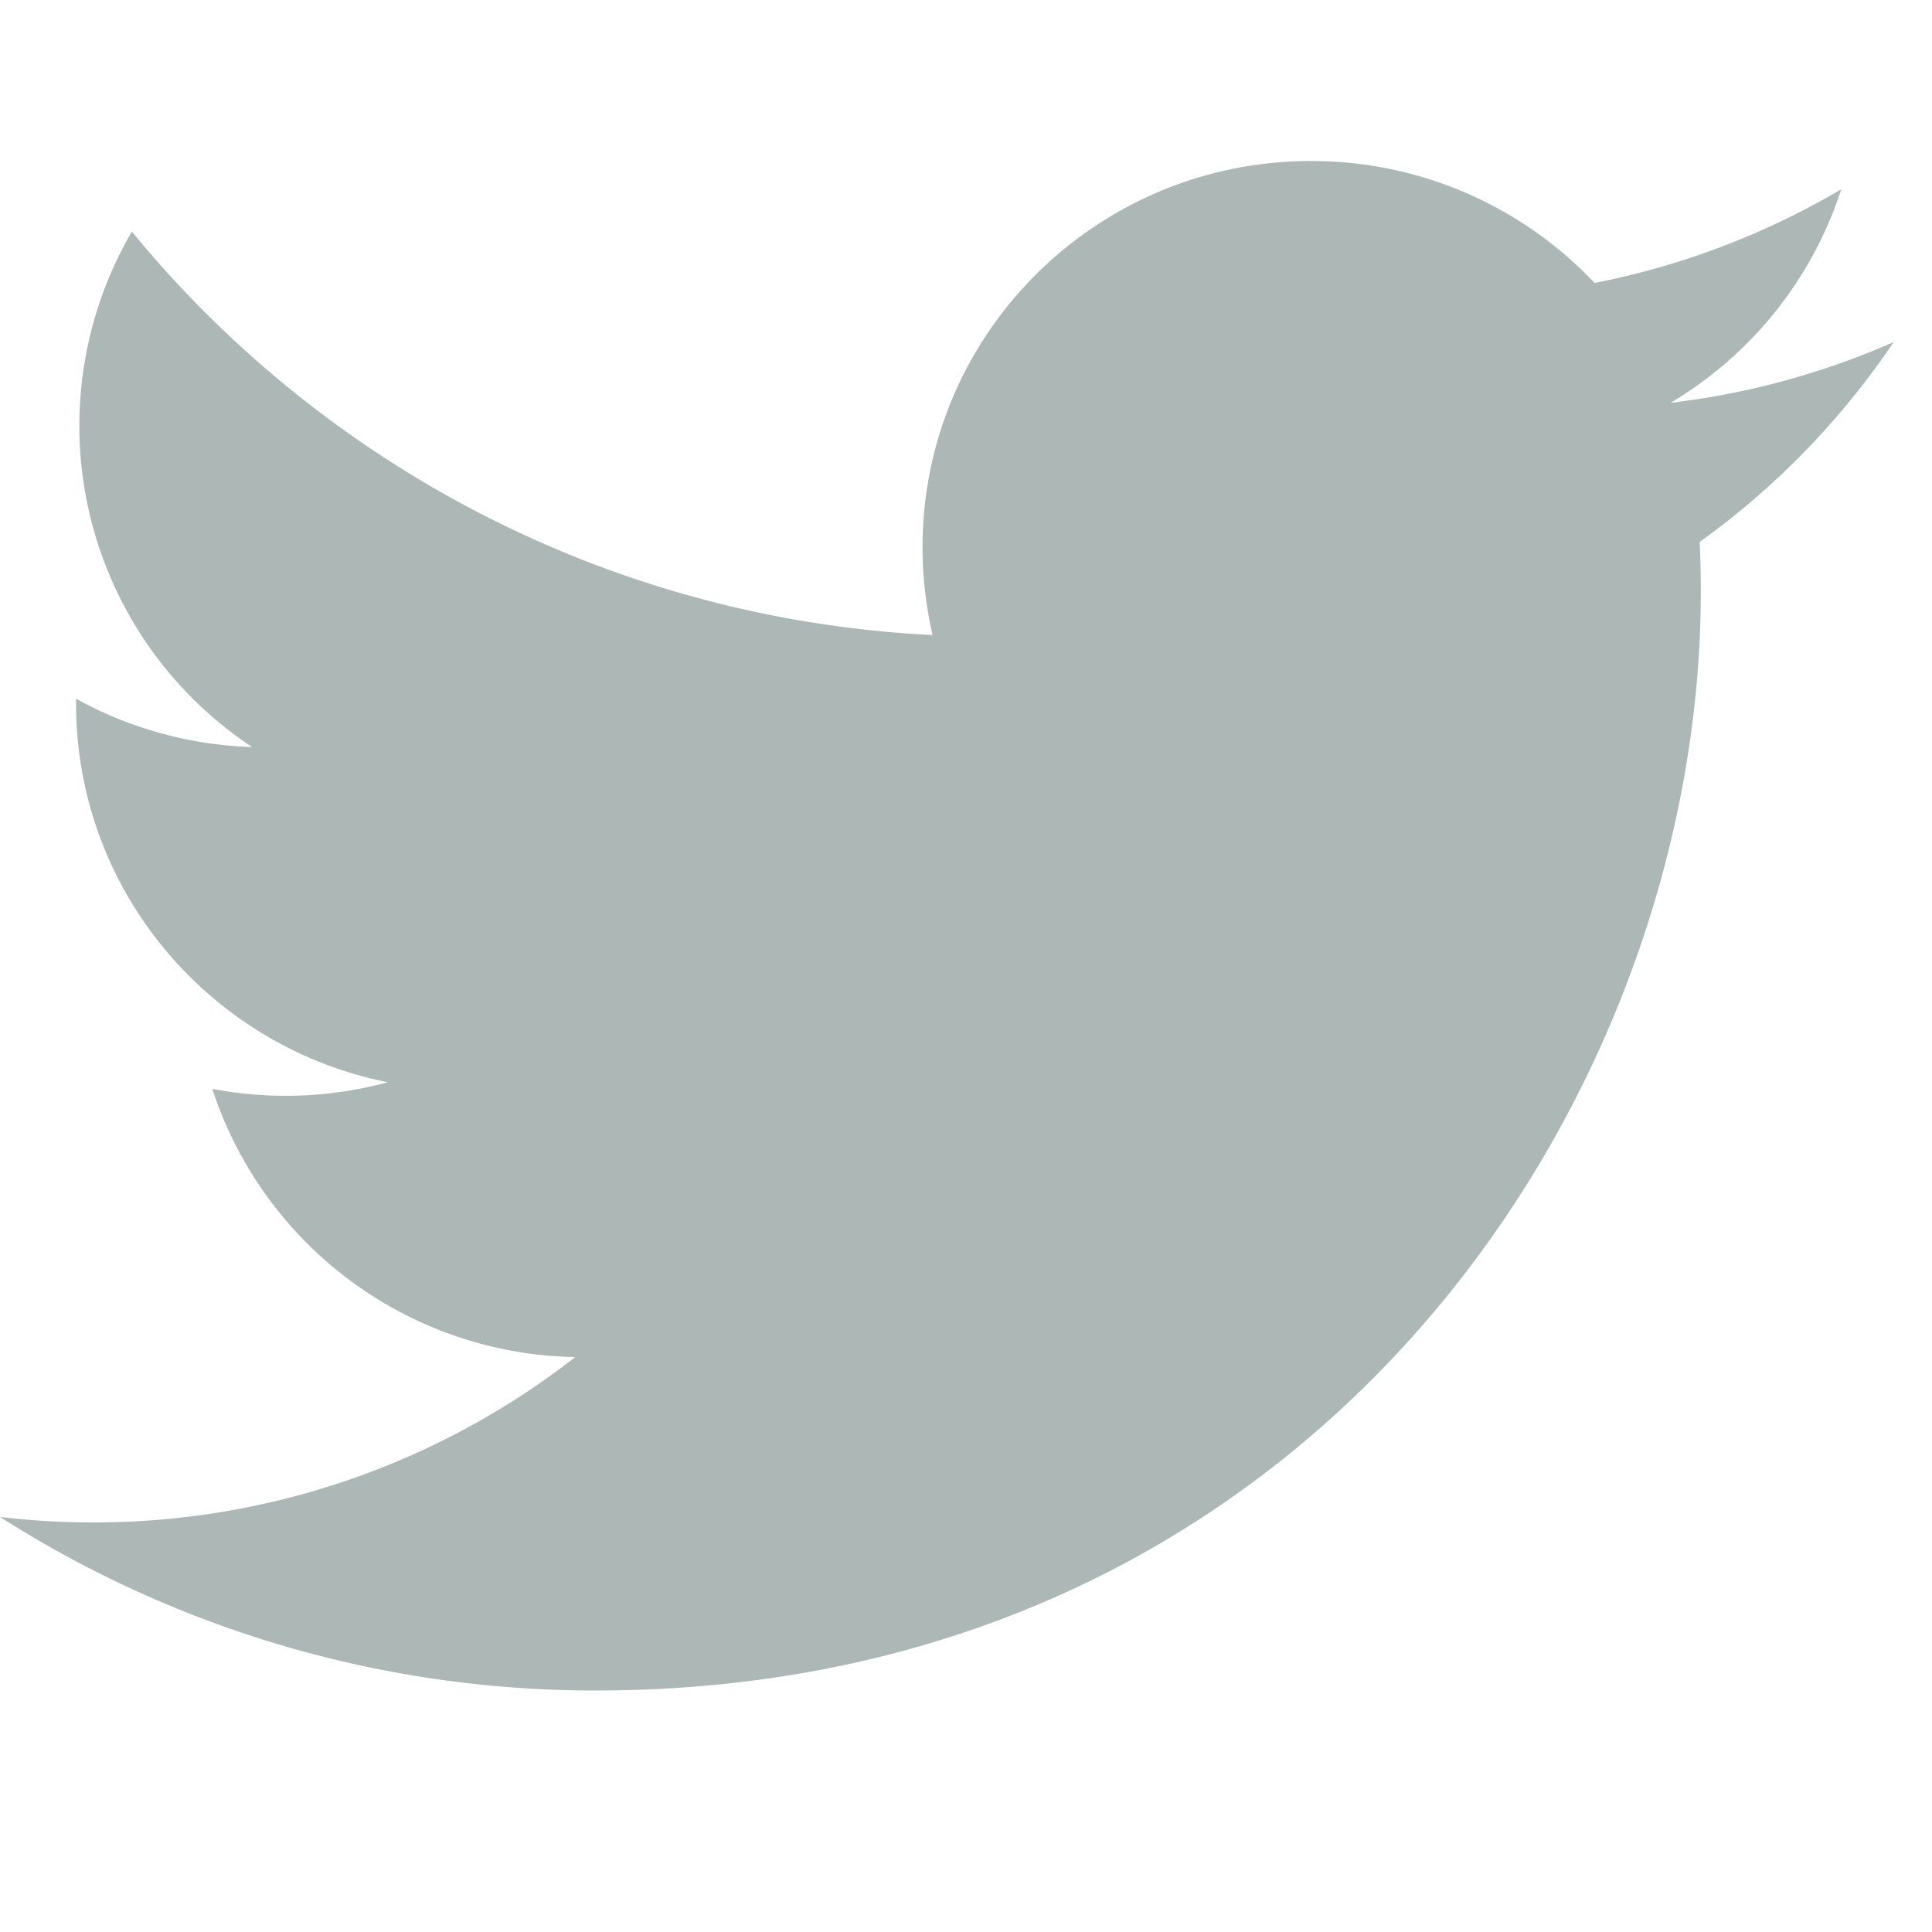 <?xml version="1.0" encoding="UTF-8"?>
<svg width="24" height="24" fill="none" xmlns="http://www.w3.org/2000/svg"><path d="M23.524 4.249a9.68 9.68 0 01-2.772.755 4.81 4.81 0 002.121-2.653 9.713 9.713 0 01-3.065 1.164A4.832 4.832 0 0016.286 2c-2.665 0-4.826 2.148-4.826 4.797 0 .375.044.742.125 1.092-4.01-.2-7.566-2.11-9.947-5.012A4.785 4.785 0 003.132 9.28a4.839 4.839 0 01-2.187-.6v.06c0 2.325 1.663 4.264 3.872 4.704a4.856 4.856 0 01-2.18.082 4.828 4.828 0 004.509 3.332 9.717 9.717 0 01-5.994 2.054c-.39 0-.774-.023-1.152-.068A13.723 13.723 0 007.398 21c8.877 0 13.73-7.309 13.73-13.648 0-.207-.004-.414-.014-.62a9.787 9.787 0 002.41-2.483z" fill="#ADB8B6"></path></svg>
